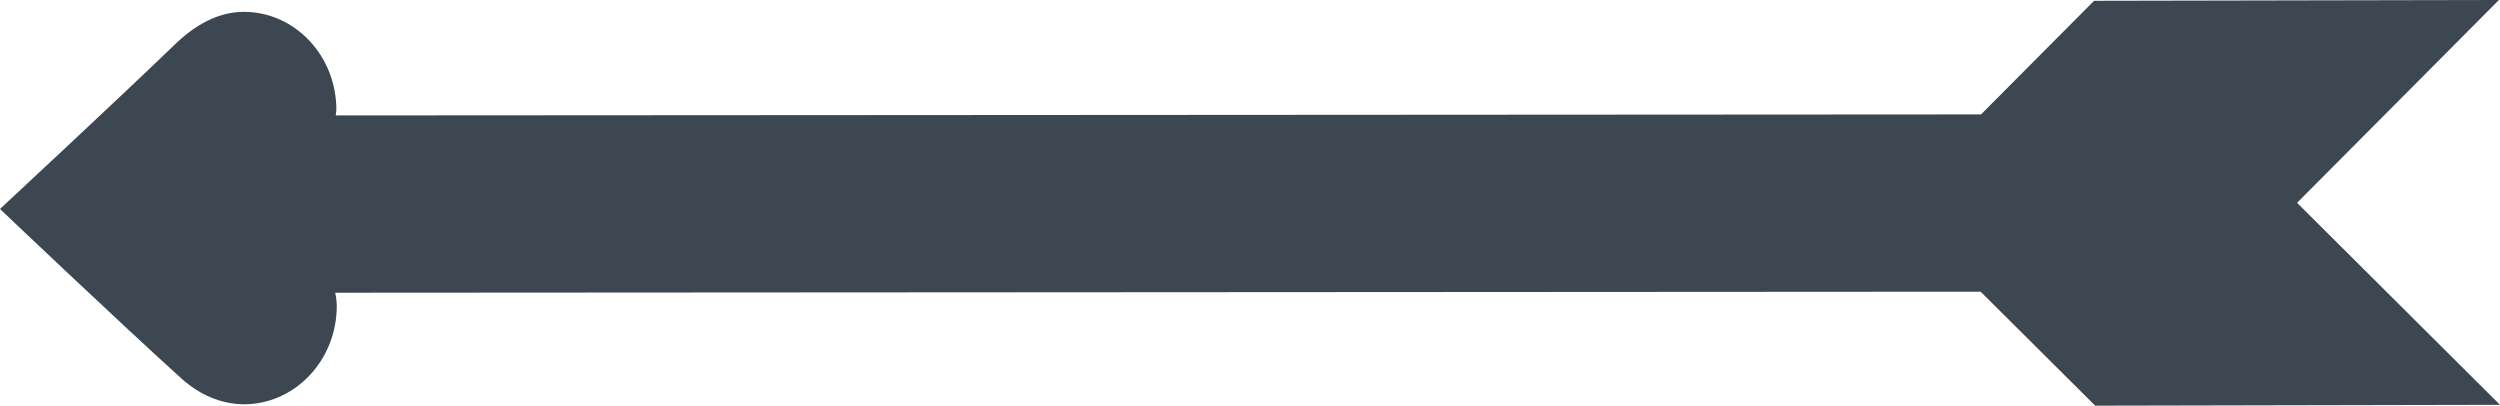 <svg version="1.1" id="图层_1" x="0px" y="0px" width="127.22px" height="20.644px" viewBox="0 0 127.22 20.644" enable-background="new 0 0 127.22 20.644" xml:space="preserve" xmlns="http://www.w3.org/2000/svg" xmlns:xlink="http://www.w3.org/1999/xlink" xmlns:xml="http://www.w3.org/XML/1998/namespace">
  <path fill="#3C4752" d="M17.138,15.561c-0.003-0.23-0.034-0.451-0.08-0.665l83.733-0.052l5.829,5.8l20.6-0.043l-10.327-10.28
	L127.165,0l-20.601,0.04l-5.753,5.782L17.083,5.874c0.011-0.1,0.034-0.188,0.034-0.289c-0.003-2.757-2.116-4.992-4.727-4.982
	C11.04,0.61,9.854,1.327,8.86,2.3C5.952,5.104,0,10.635,0,10.635s6.155,5.852,9.28,8.668c0.889,0.788,1.991,1.269,3.146,1.27
	C15.032,20.563,17.14,18.317,17.138,15.561z" class="color c1"/>
</svg>